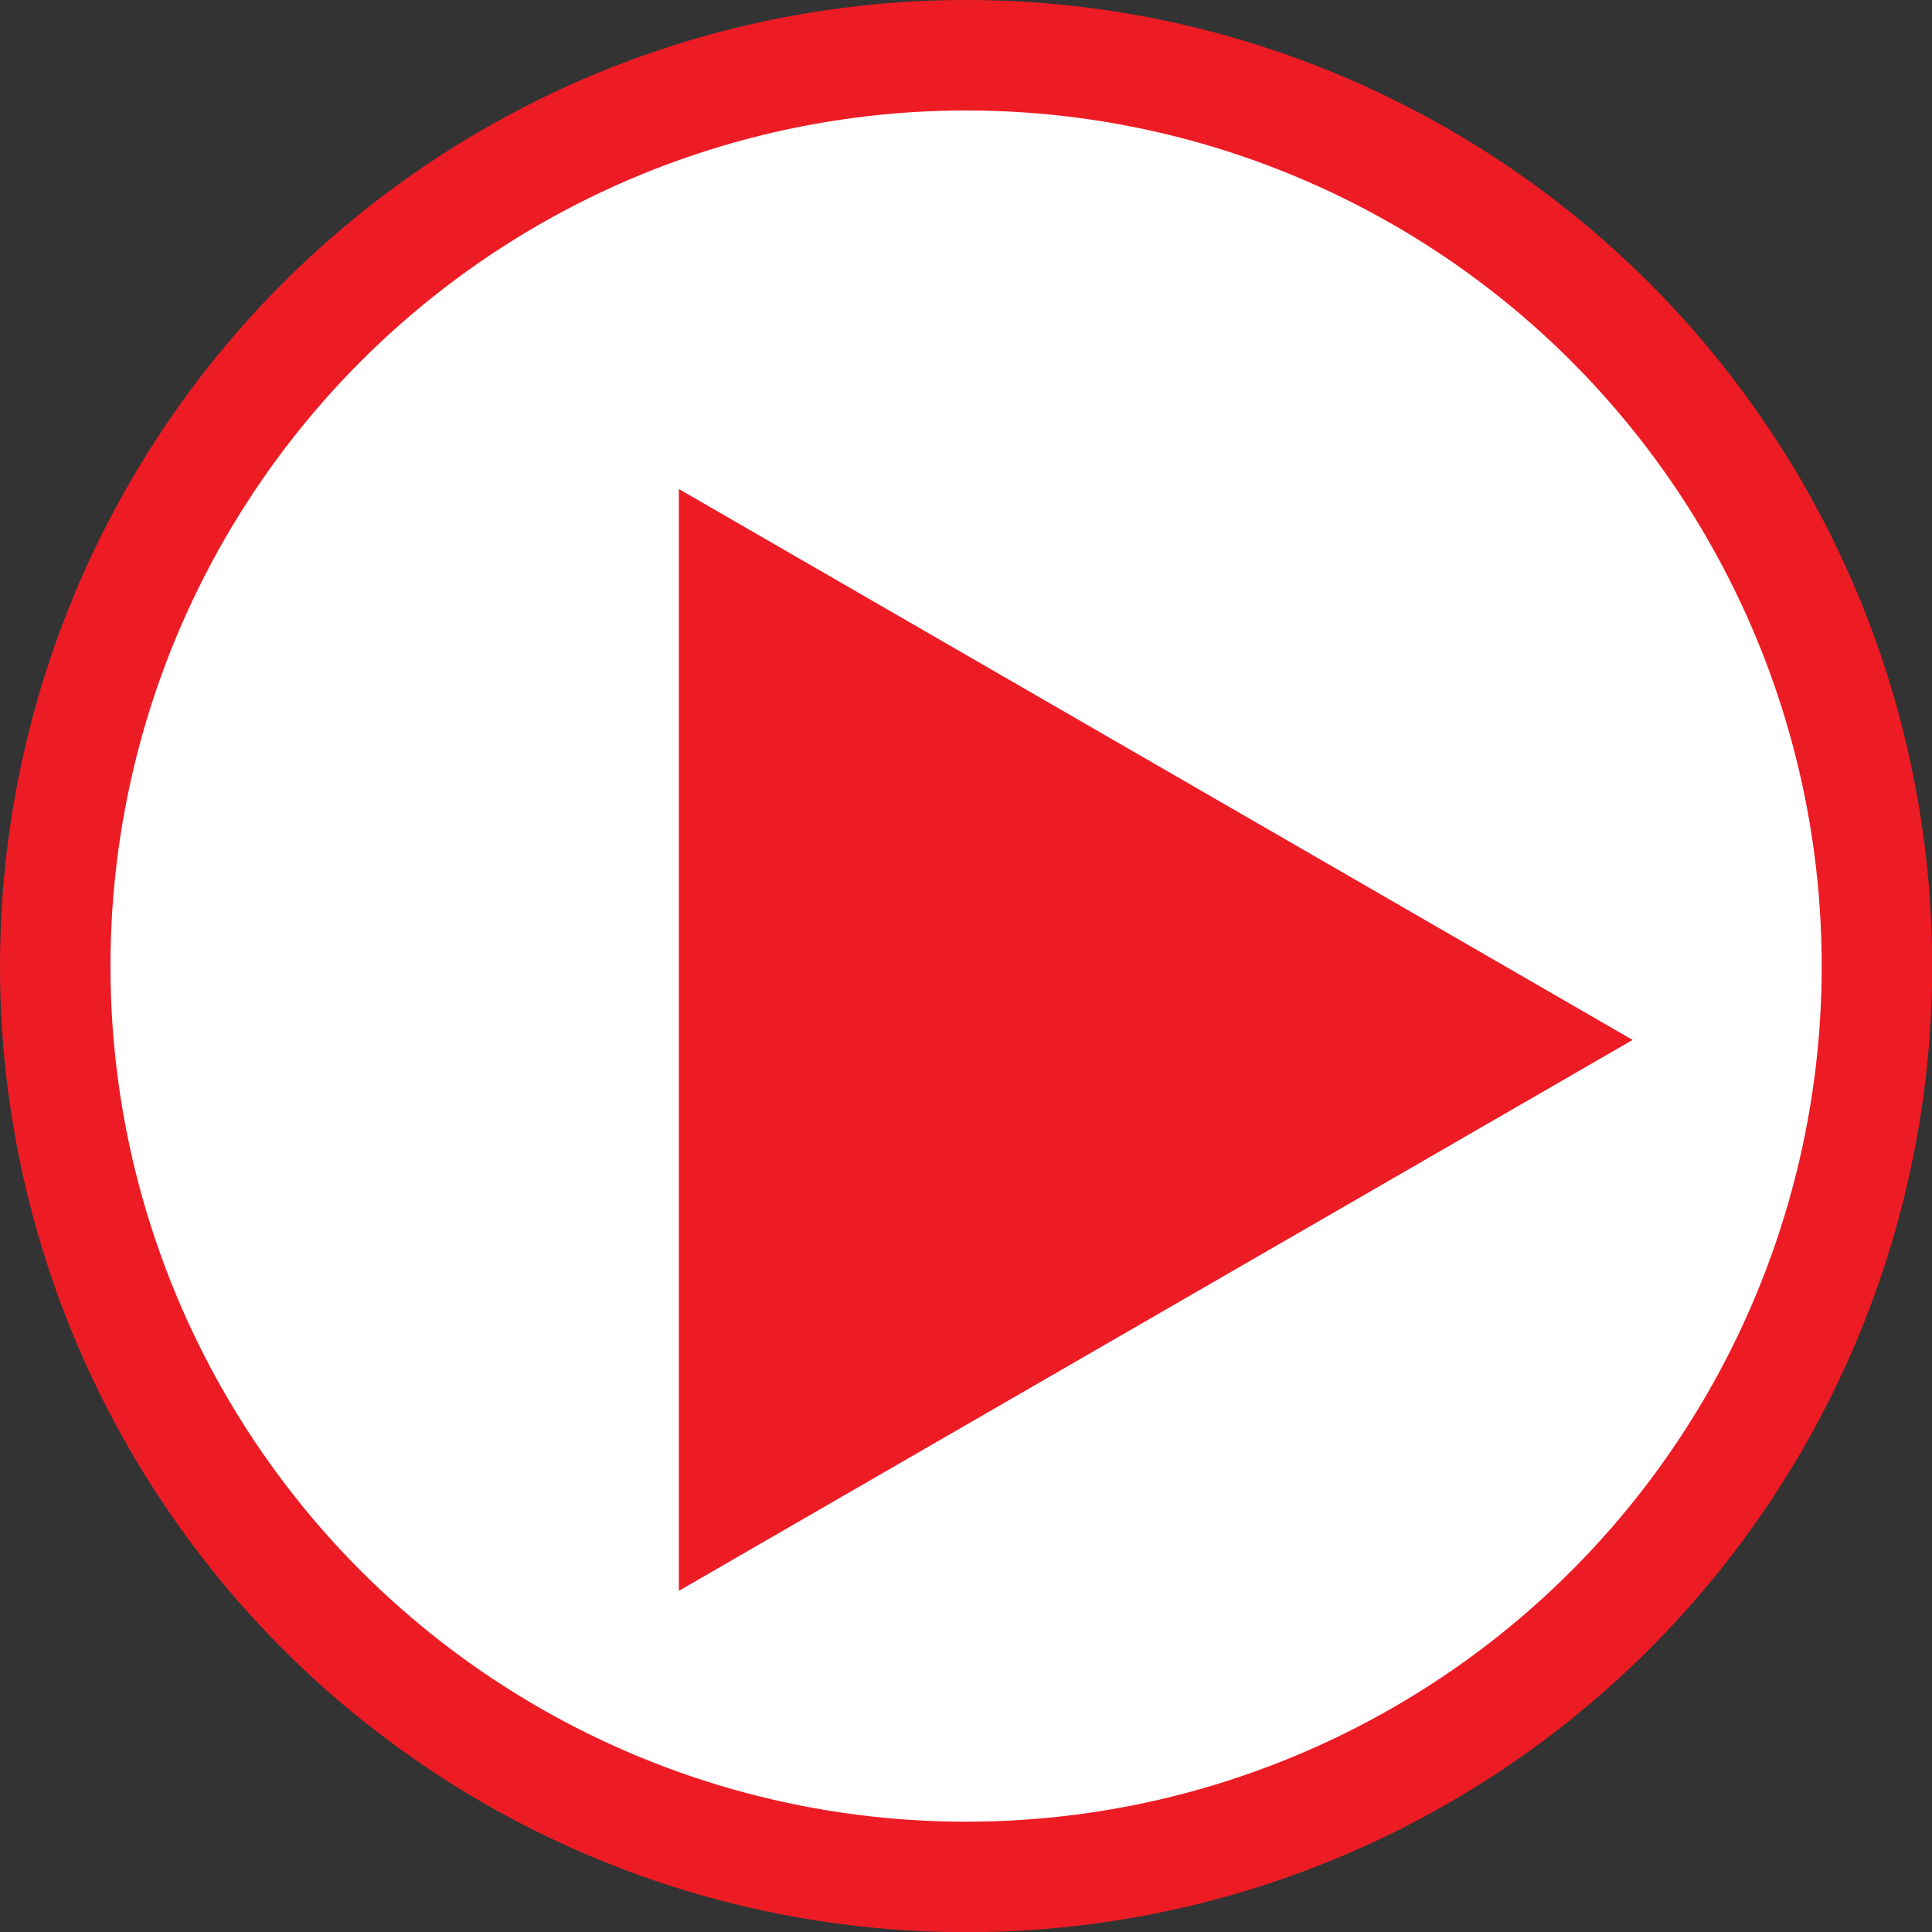 <?xml version="1.0" encoding="UTF-8"?>
<svg id="Camada_2" data-name="Camada 2" xmlns="http://www.w3.org/2000/svg" viewBox="0 0 104.93 104.93">
  <rect x="0" y="0" width="104.93" height="104.93" fill="#333333" stroke="none"/>
  <defs>
    <style>
      .cls-1 {
        fill: #ed1c24;
        stroke-width: 0px;
      }

      .cls-2 {
        fill: #fff;
        stroke: #ed1c24;
        stroke-miterlimit: 10;
        stroke-width: 6px;
      }
    </style>
  </defs>
  <g id="galeria">
    <g>
      <circle class="cls-2" cx="52.47" cy="52.47" r="49.47"/>
      <polygon class="cls-1" points="36.87 26.56 88.67 56.48 36.87 86.4 36.87 26.56"/>
    </g>
  </g>
</svg>